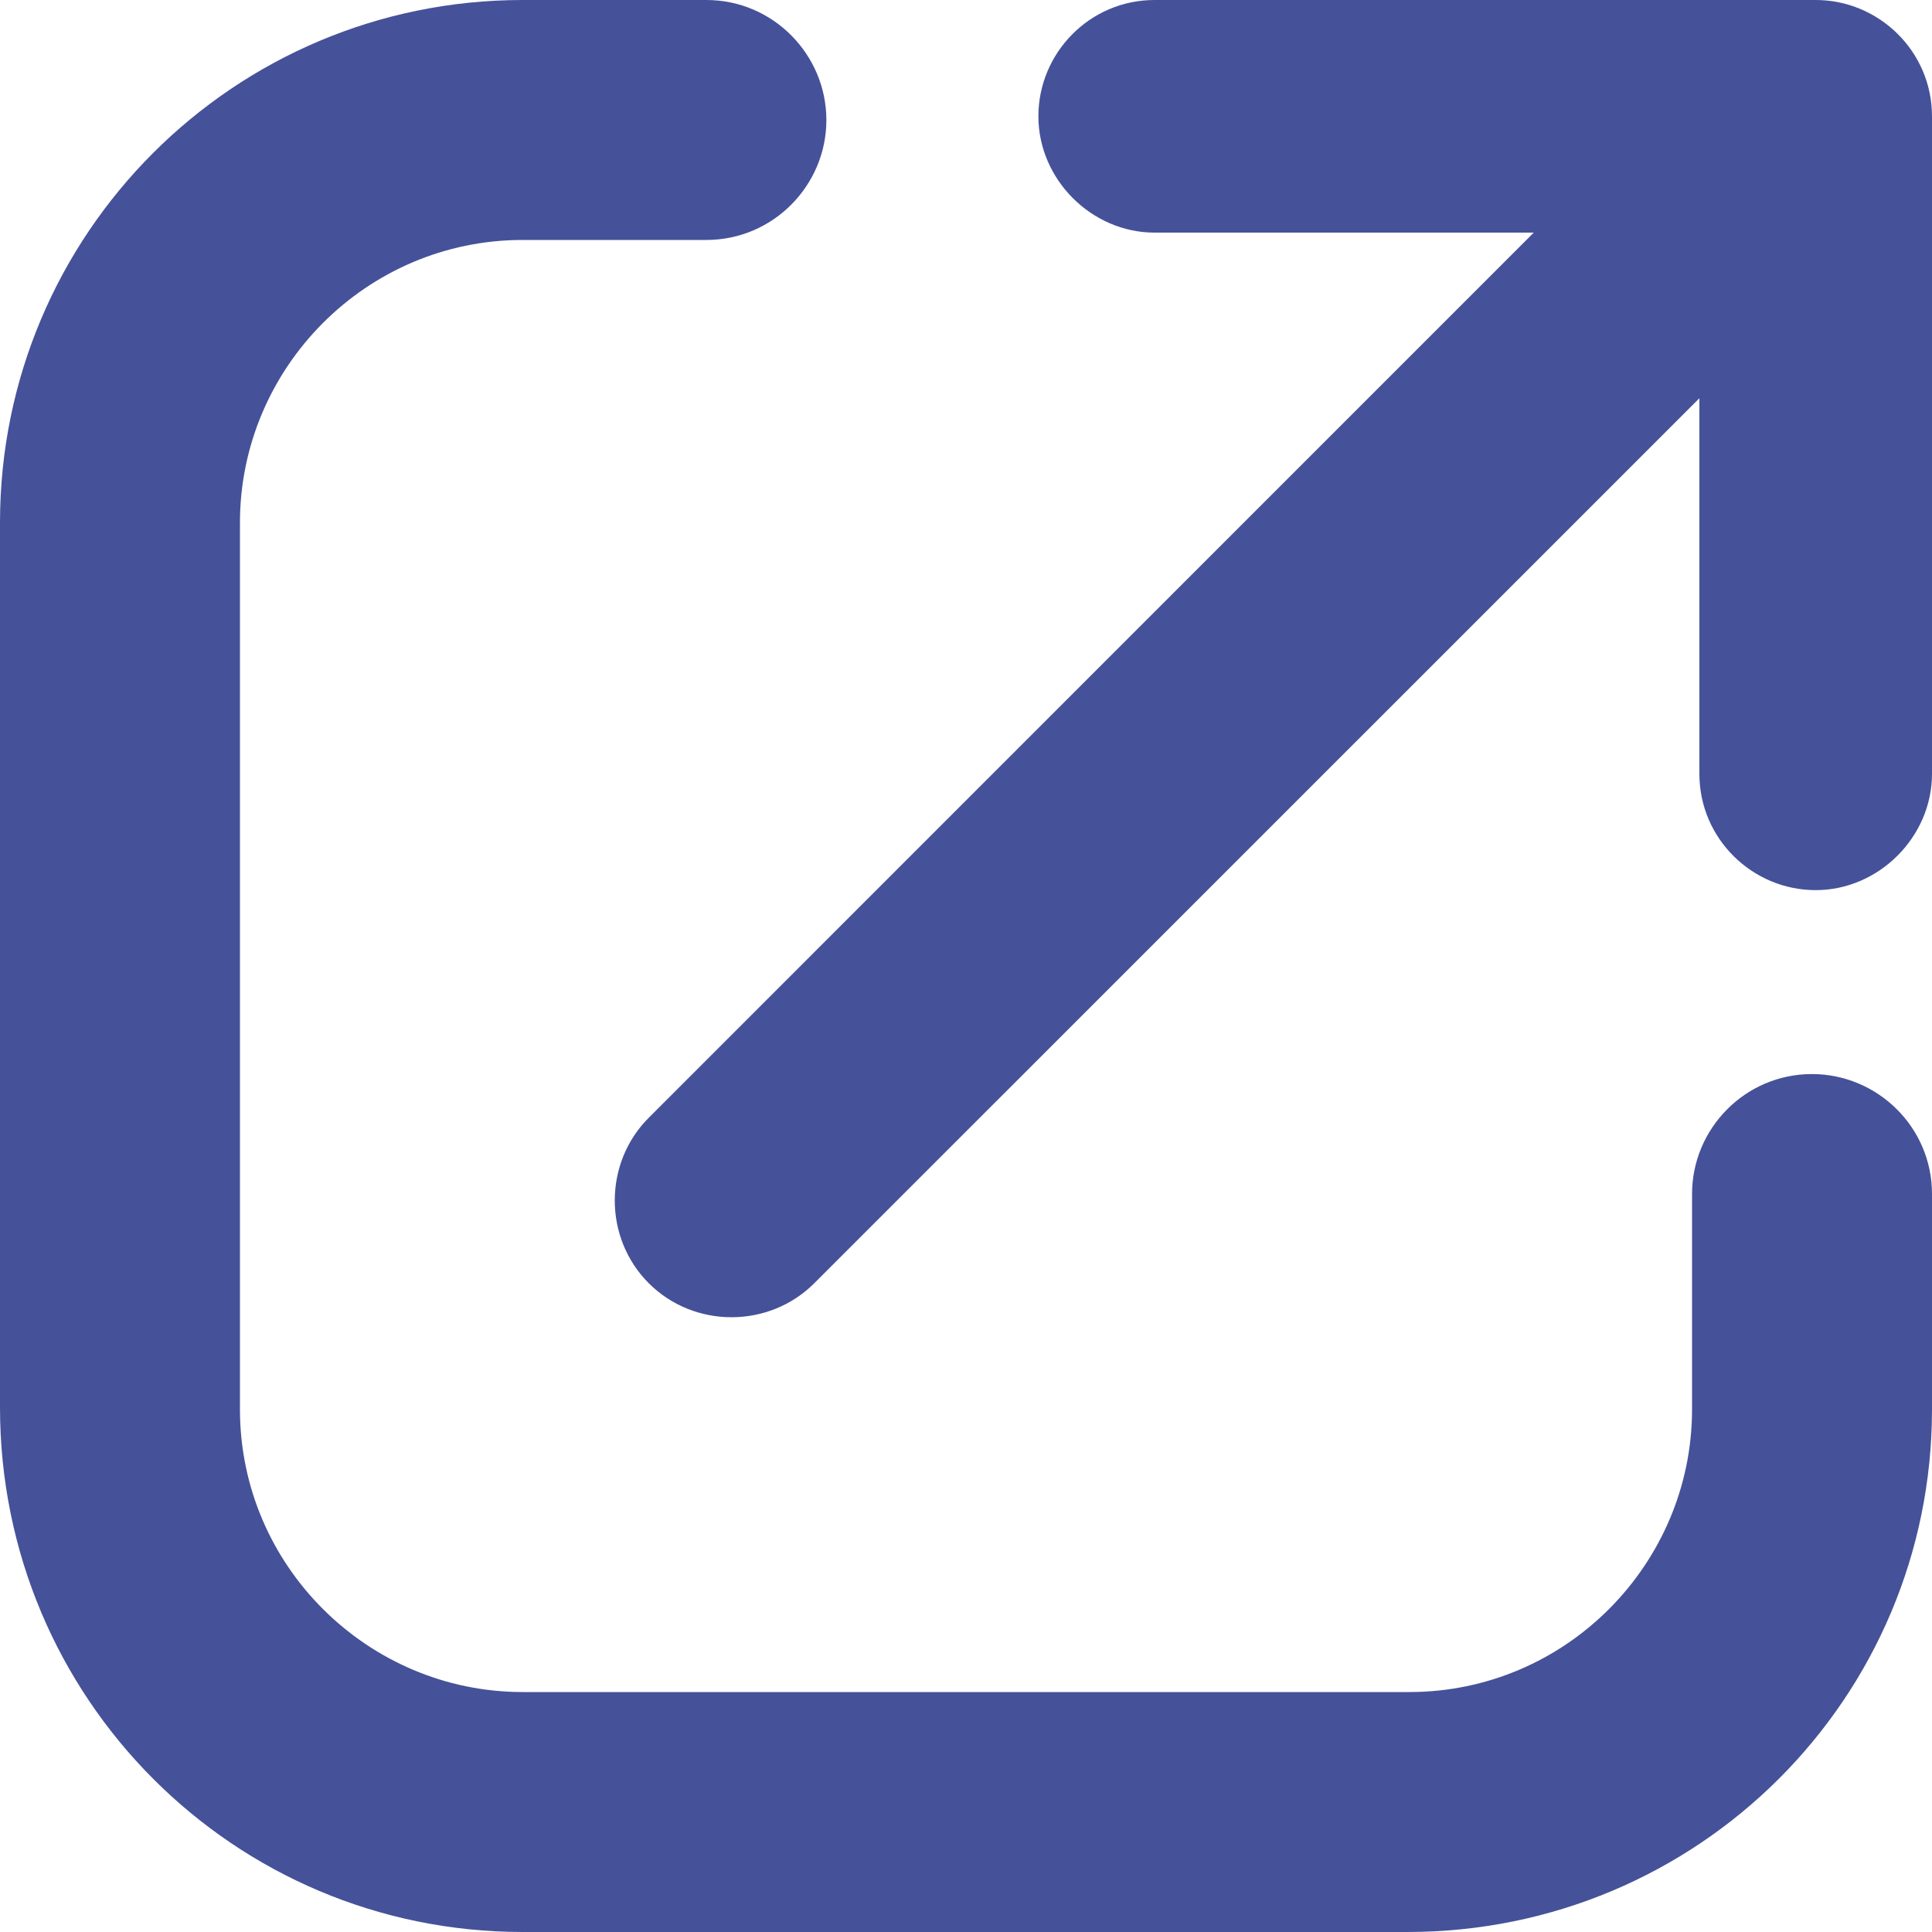 <svg width="15" height="15" viewBox="0 0 15 15" fill="none" xmlns="http://www.w3.org/2000/svg">
<path d="M14.068 8.339C13.547 8.339 13.137 8.765 13.137 9.27V10.942C13.137 12.142 12.158 13.137 10.942 13.137H4.058C2.858 13.137 1.863 12.158 1.863 10.942V4.058C1.863 2.858 2.842 1.863 4.058 1.863H5.484C6.005 1.863 6.416 1.437 6.416 0.932C6.416 0.427 6.005 0 5.484 0H4.058C1.816 0 0 1.816 0 4.058V10.926C0 13.184 1.816 15 4.058 15H10.926C13.184 15 15 13.184 15 10.942V9.27C15 8.749 14.574 8.339 14.068 8.339V8.339Z" fill="#455299"/>
<path d="M13.194 6.008C13.194 6.513 13.607 6.911 14.097 6.911C14.587 6.911 15 6.498 15 6.008V0.903C15 0.398 14.587 0 14.097 0H8.964C8.459 0 8.062 0.413 8.062 0.903C8.062 1.393 8.475 1.806 8.964 1.806H11.908L5.037 8.678C4.685 9.03 4.685 9.611 5.037 9.963C5.389 10.315 5.97 10.315 6.322 9.963L13.194 3.092V6.008Z" fill="#455299"/>
</svg>
